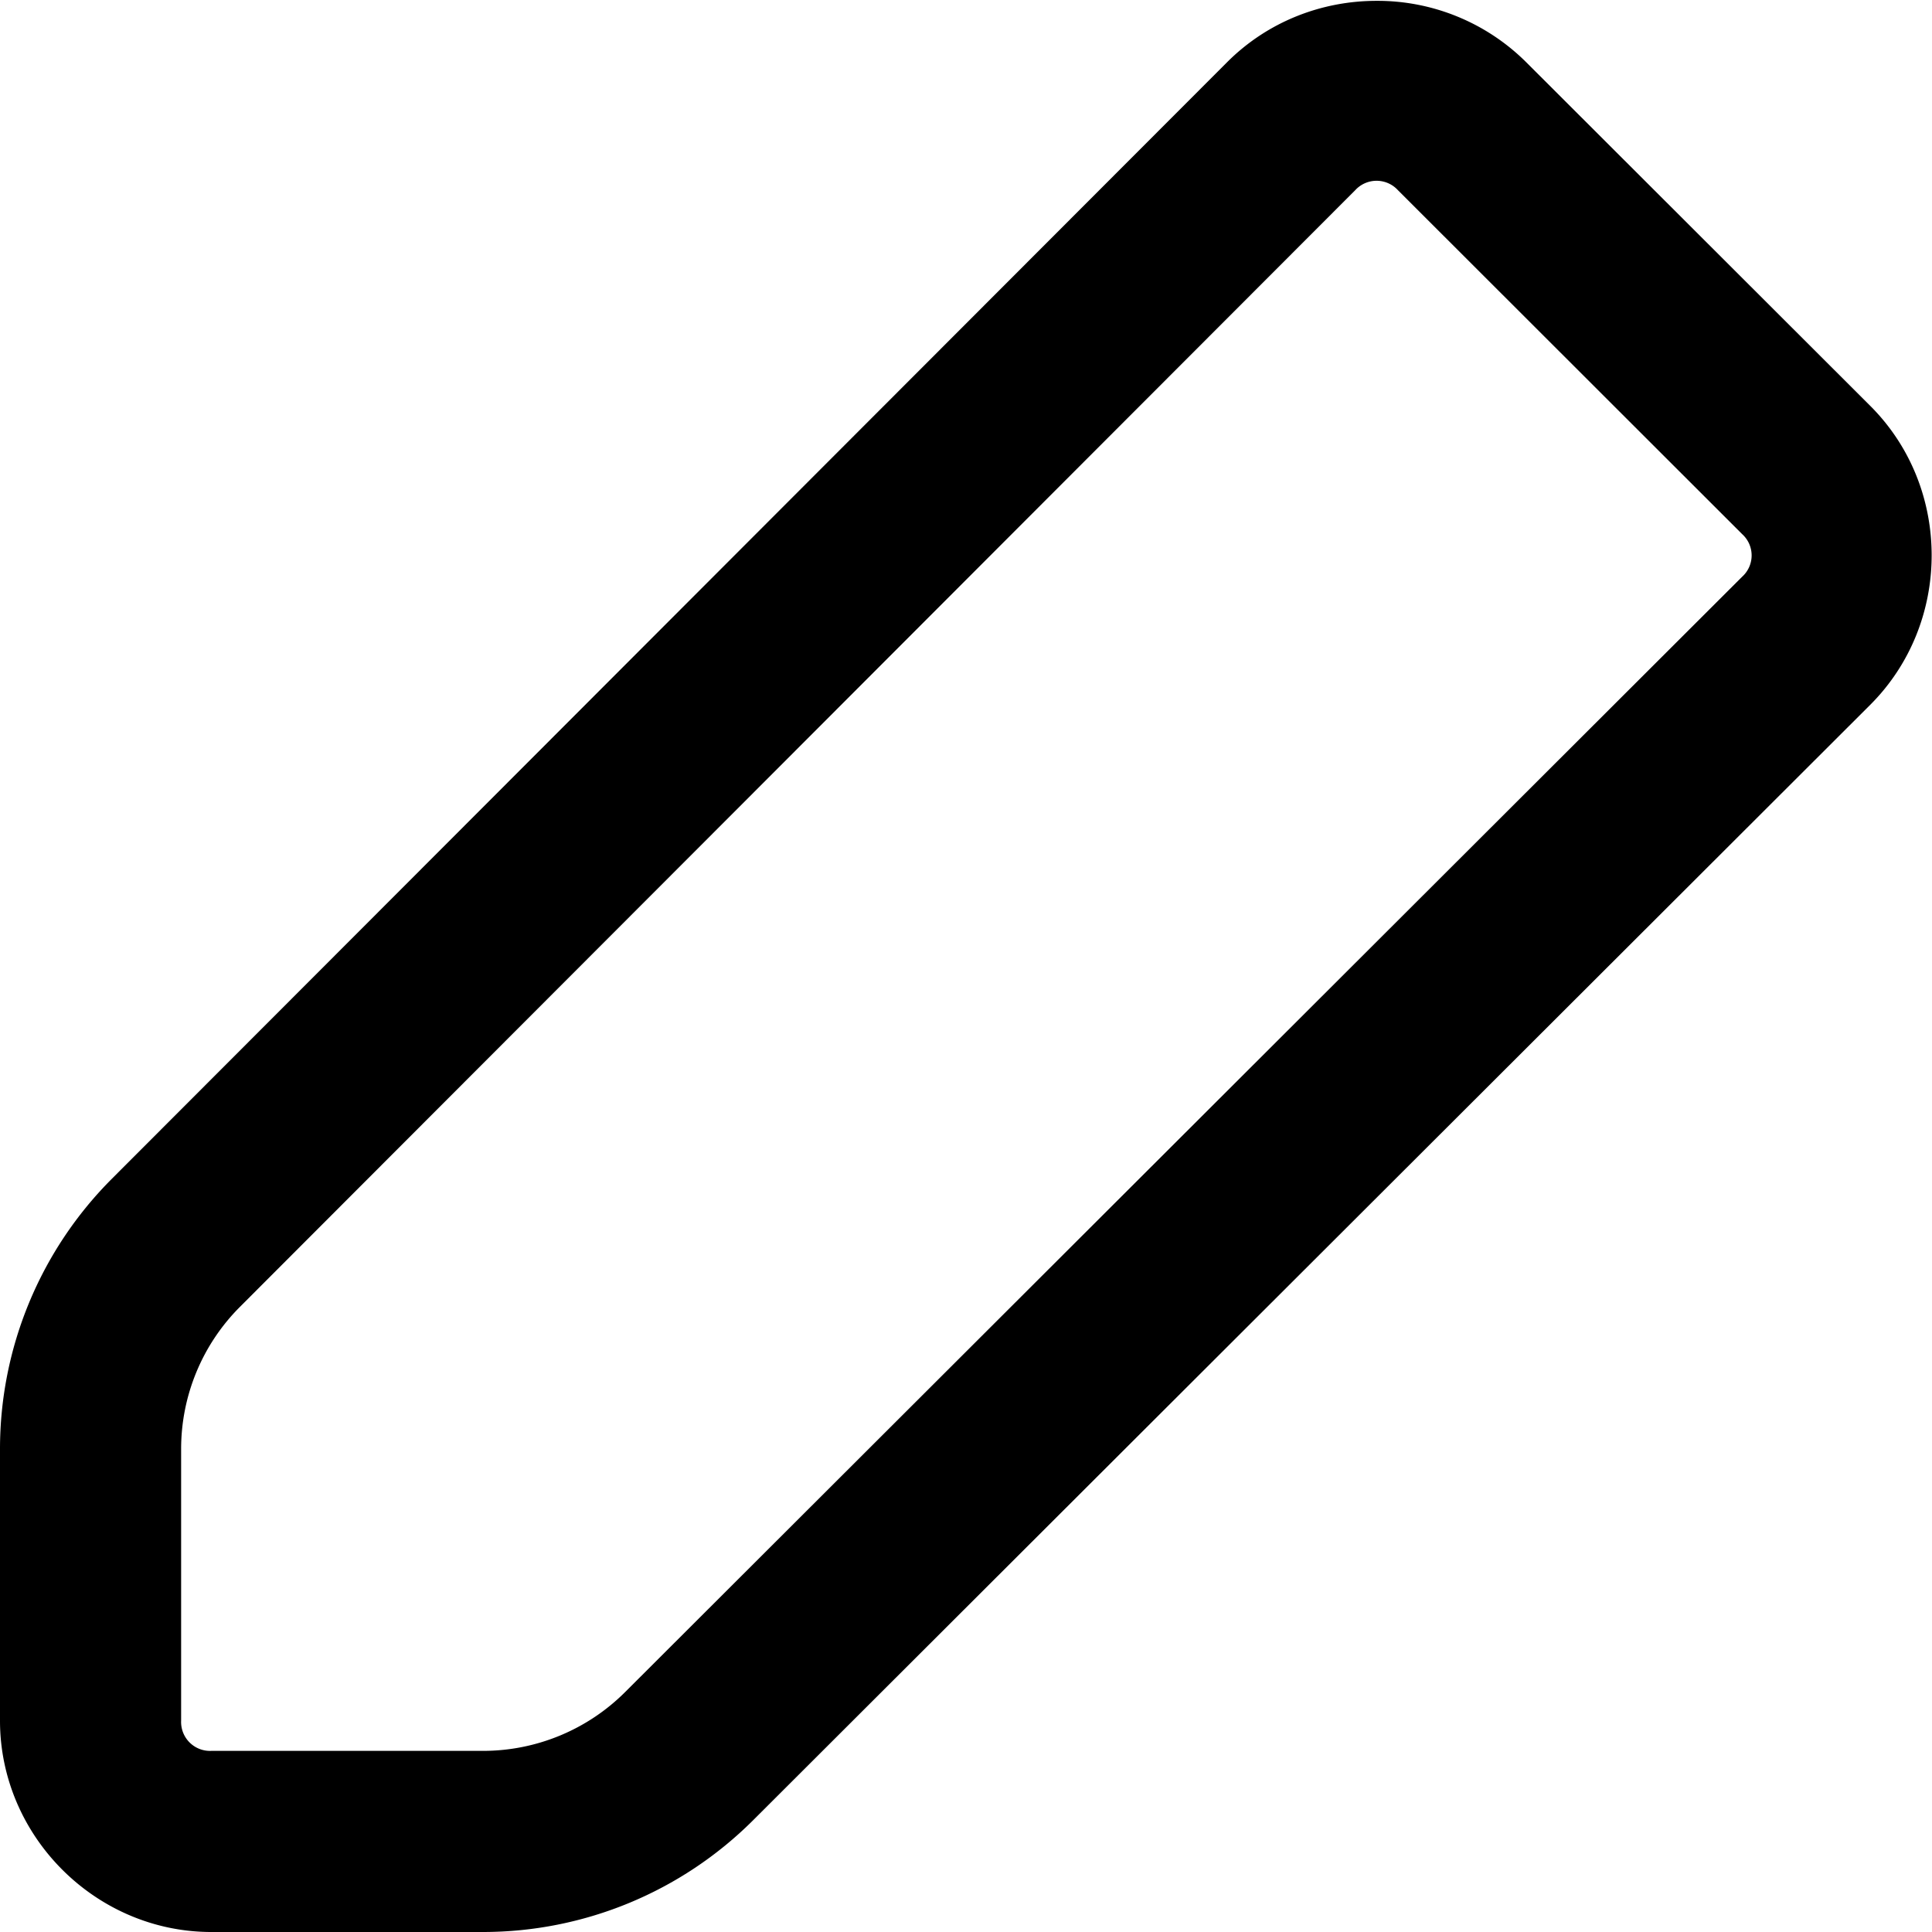 <svg xmlns="http://www.w3.org/2000/svg" viewBox="0 0 32 32"><path d="M22.799.014c-.899 0-1.796.338-2.473 1.015L1.852 19.525A6.333 6.333 0 0 0 0 24v4.5C0 30.415 1.585 32 3.5 32H8a6.334 6.334 0 0 0 4.475-1.852l18.502-18.474c1.355-1.354 1.357-3.596.002-4.95l-5.704-5.697A3.49 3.49 0 0 0 22.8.014Zm-.352 3.136a.479.479 0 0 1 .707 0l5.703 5.698a.475.475 0 0 1 0 .703L10.355 28.025A3.332 3.332 0 0 1 8 29H3.5a.479.479 0 0 1-.5-.5V24c0-.884.35-1.73.975-2.355z" color="#000" style="-inkscape-stroke:none"/></svg>